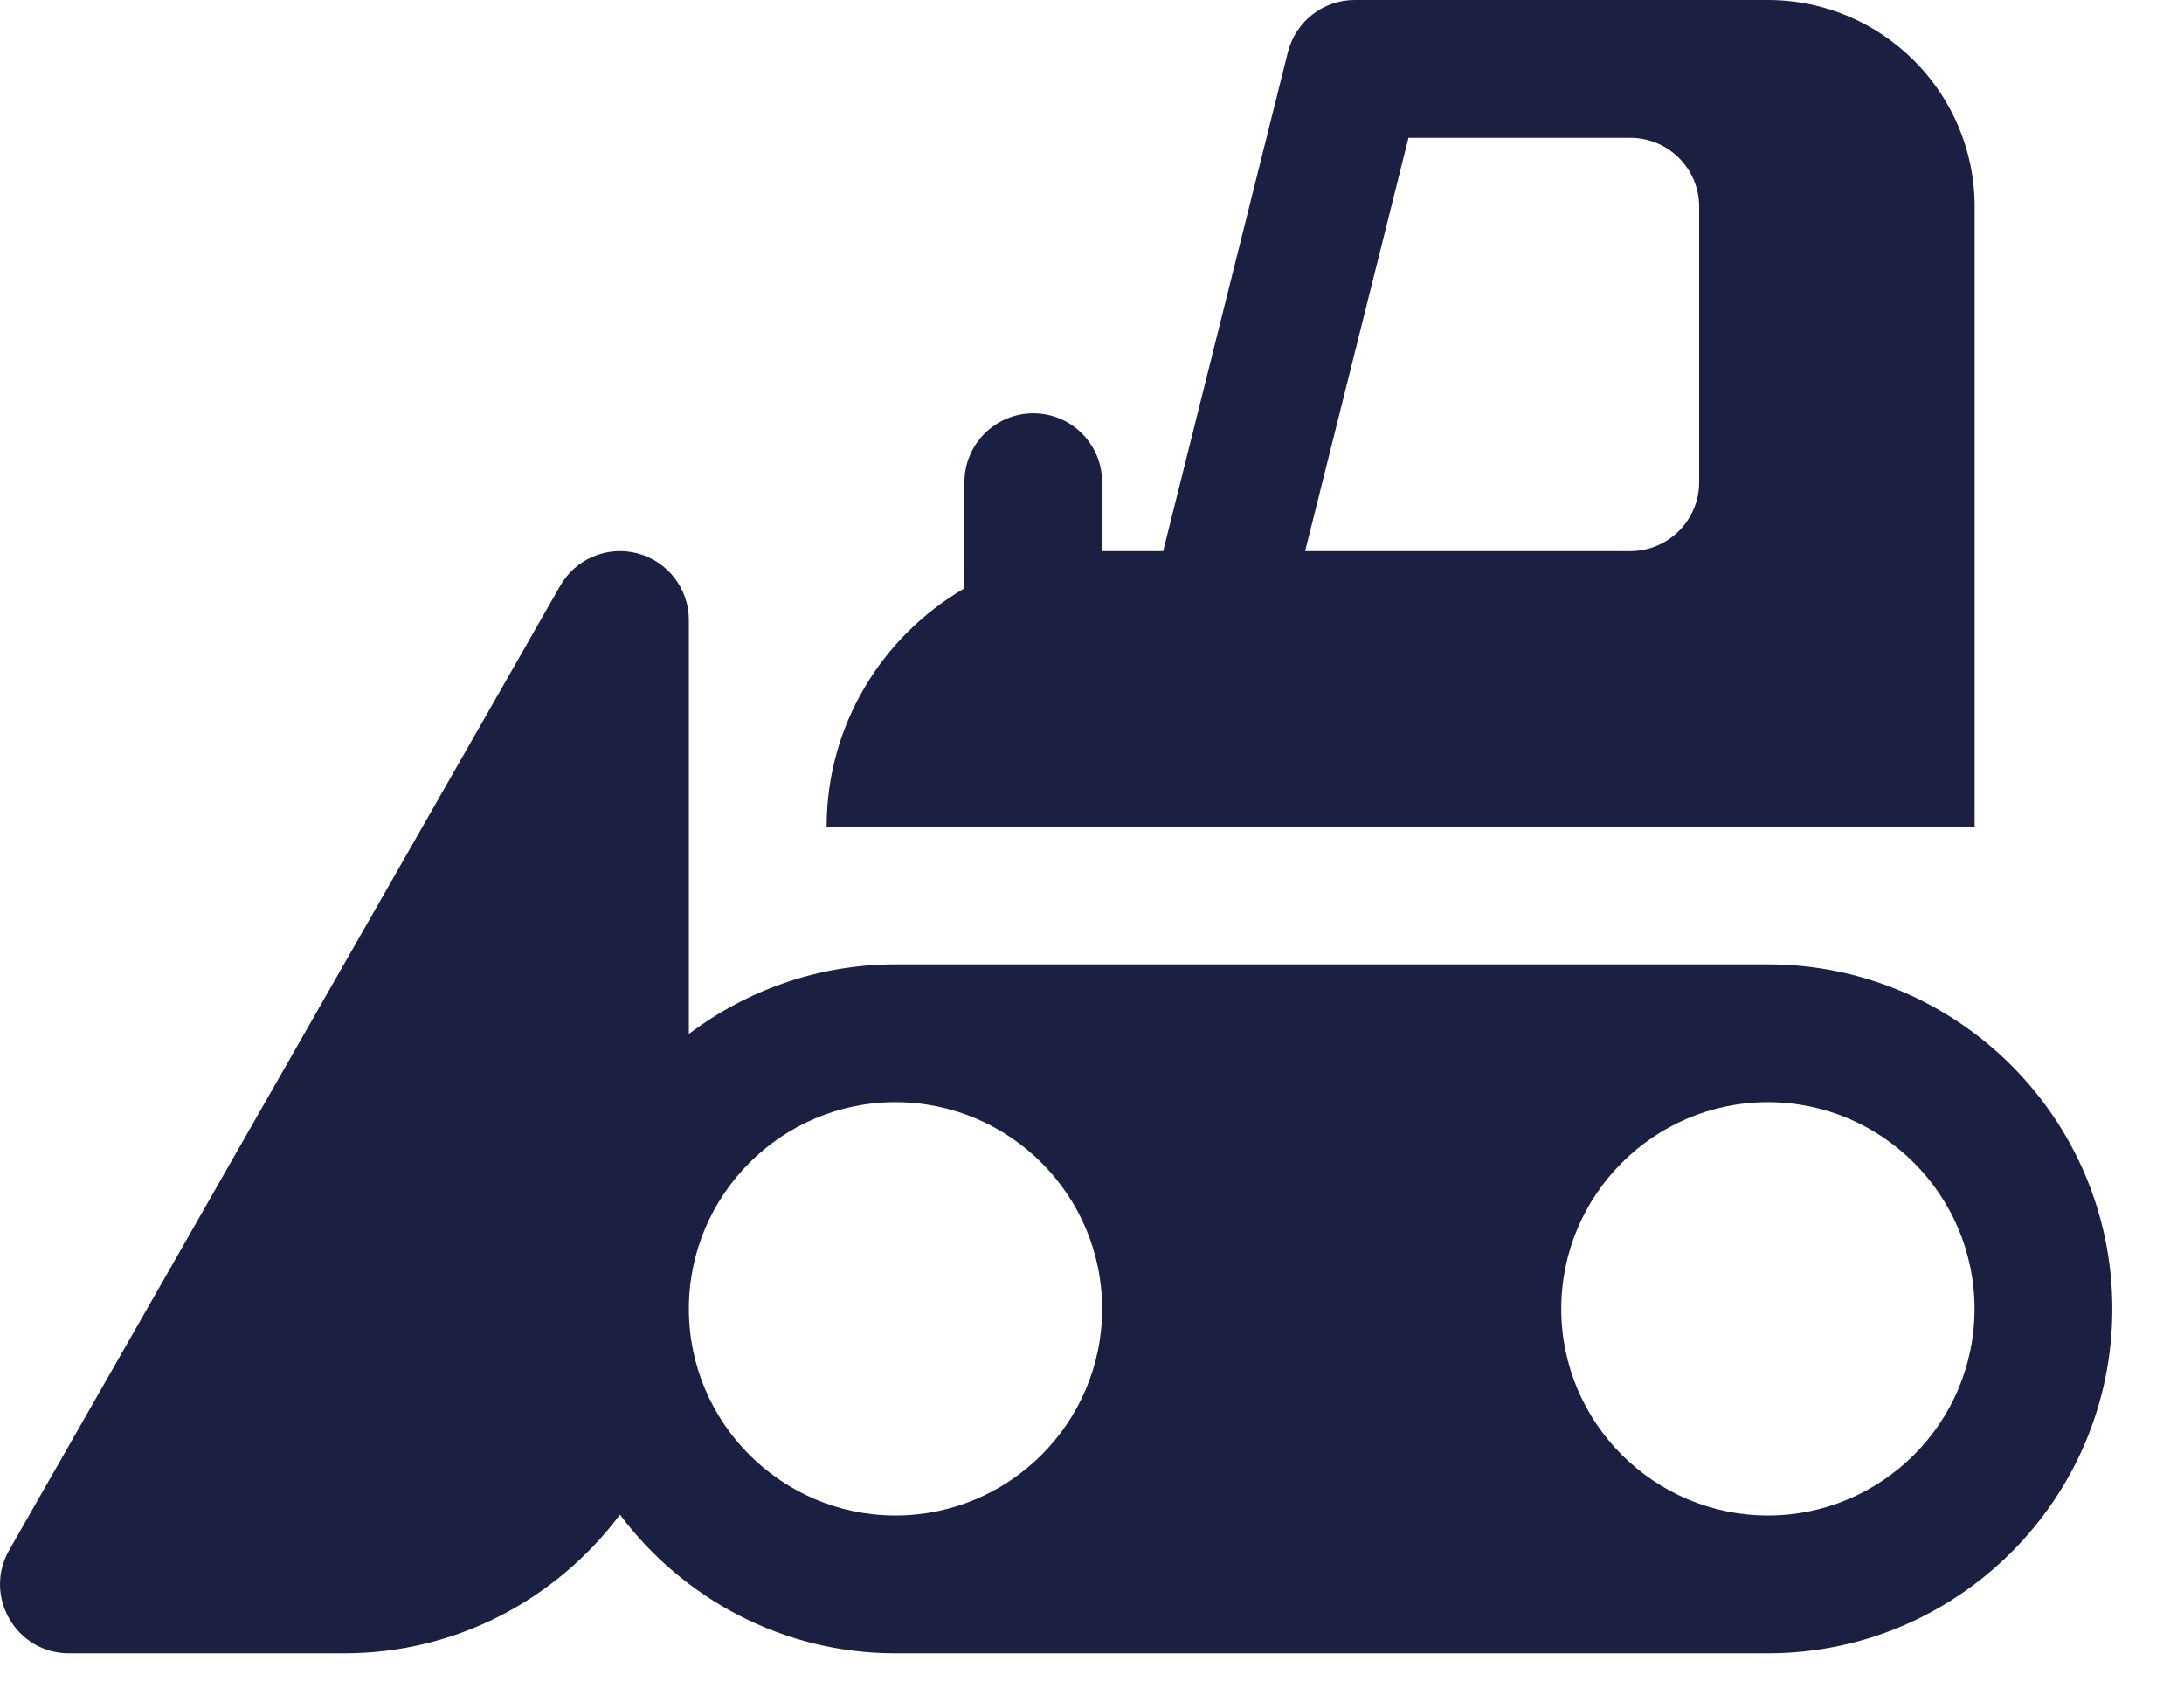 <svg width="22" height="17" viewBox="0 0 22 17" fill="none" xmlns="http://www.w3.org/2000/svg">
<path d="M17.809 9.713H9.02C8.239 9.713 7.52 9.976 6.939 10.414V6.244C6.939 5.93 6.727 5.654 6.423 5.574C6.12 5.493 5.799 5.627 5.643 5.9L0.092 15.614C-0.171 16.076 0.162 16.652 0.695 16.652H3.47C4.605 16.652 5.612 16.101 6.245 15.255C6.878 16.101 7.885 16.652 9.02 16.652H17.809C19.722 16.652 21.278 15.095 21.278 13.183C21.278 11.27 19.722 9.713 17.809 9.713ZM9.02 15.264C7.873 15.264 6.939 14.33 6.939 13.183C6.939 12.035 7.873 11.101 9.02 11.101C10.168 11.101 11.102 12.035 11.102 13.183C11.102 14.33 10.168 15.264 9.02 15.264ZM17.809 15.264C16.661 15.264 15.727 14.33 15.727 13.183C15.727 12.035 16.661 11.101 17.809 11.101C18.956 11.101 19.89 12.035 19.89 13.183C19.89 14.33 18.956 15.264 17.809 15.264Z" fill="#1B1F41"/>
<path d="M17.809 0H13.646C13.328 0 13.051 0.217 12.973 0.526L11.717 5.551H11.102V4.857C11.102 4.474 10.792 4.163 10.409 4.163C10.026 4.163 9.715 4.474 9.715 4.857V5.926C8.887 6.407 8.327 7.301 8.327 8.326C8.853 8.326 8.785 8.326 9.021 8.326H17.809C18.555 8.326 19.18 8.326 19.891 8.326V2.081C19.891 0.934 18.957 0 17.809 0ZM17.116 4.857C17.116 5.24 16.805 5.551 16.422 5.551H13.147L14.188 1.388H16.422C16.805 1.388 17.116 1.698 17.116 2.081V4.857Z" fill="#1B1F41"/>
</svg>
